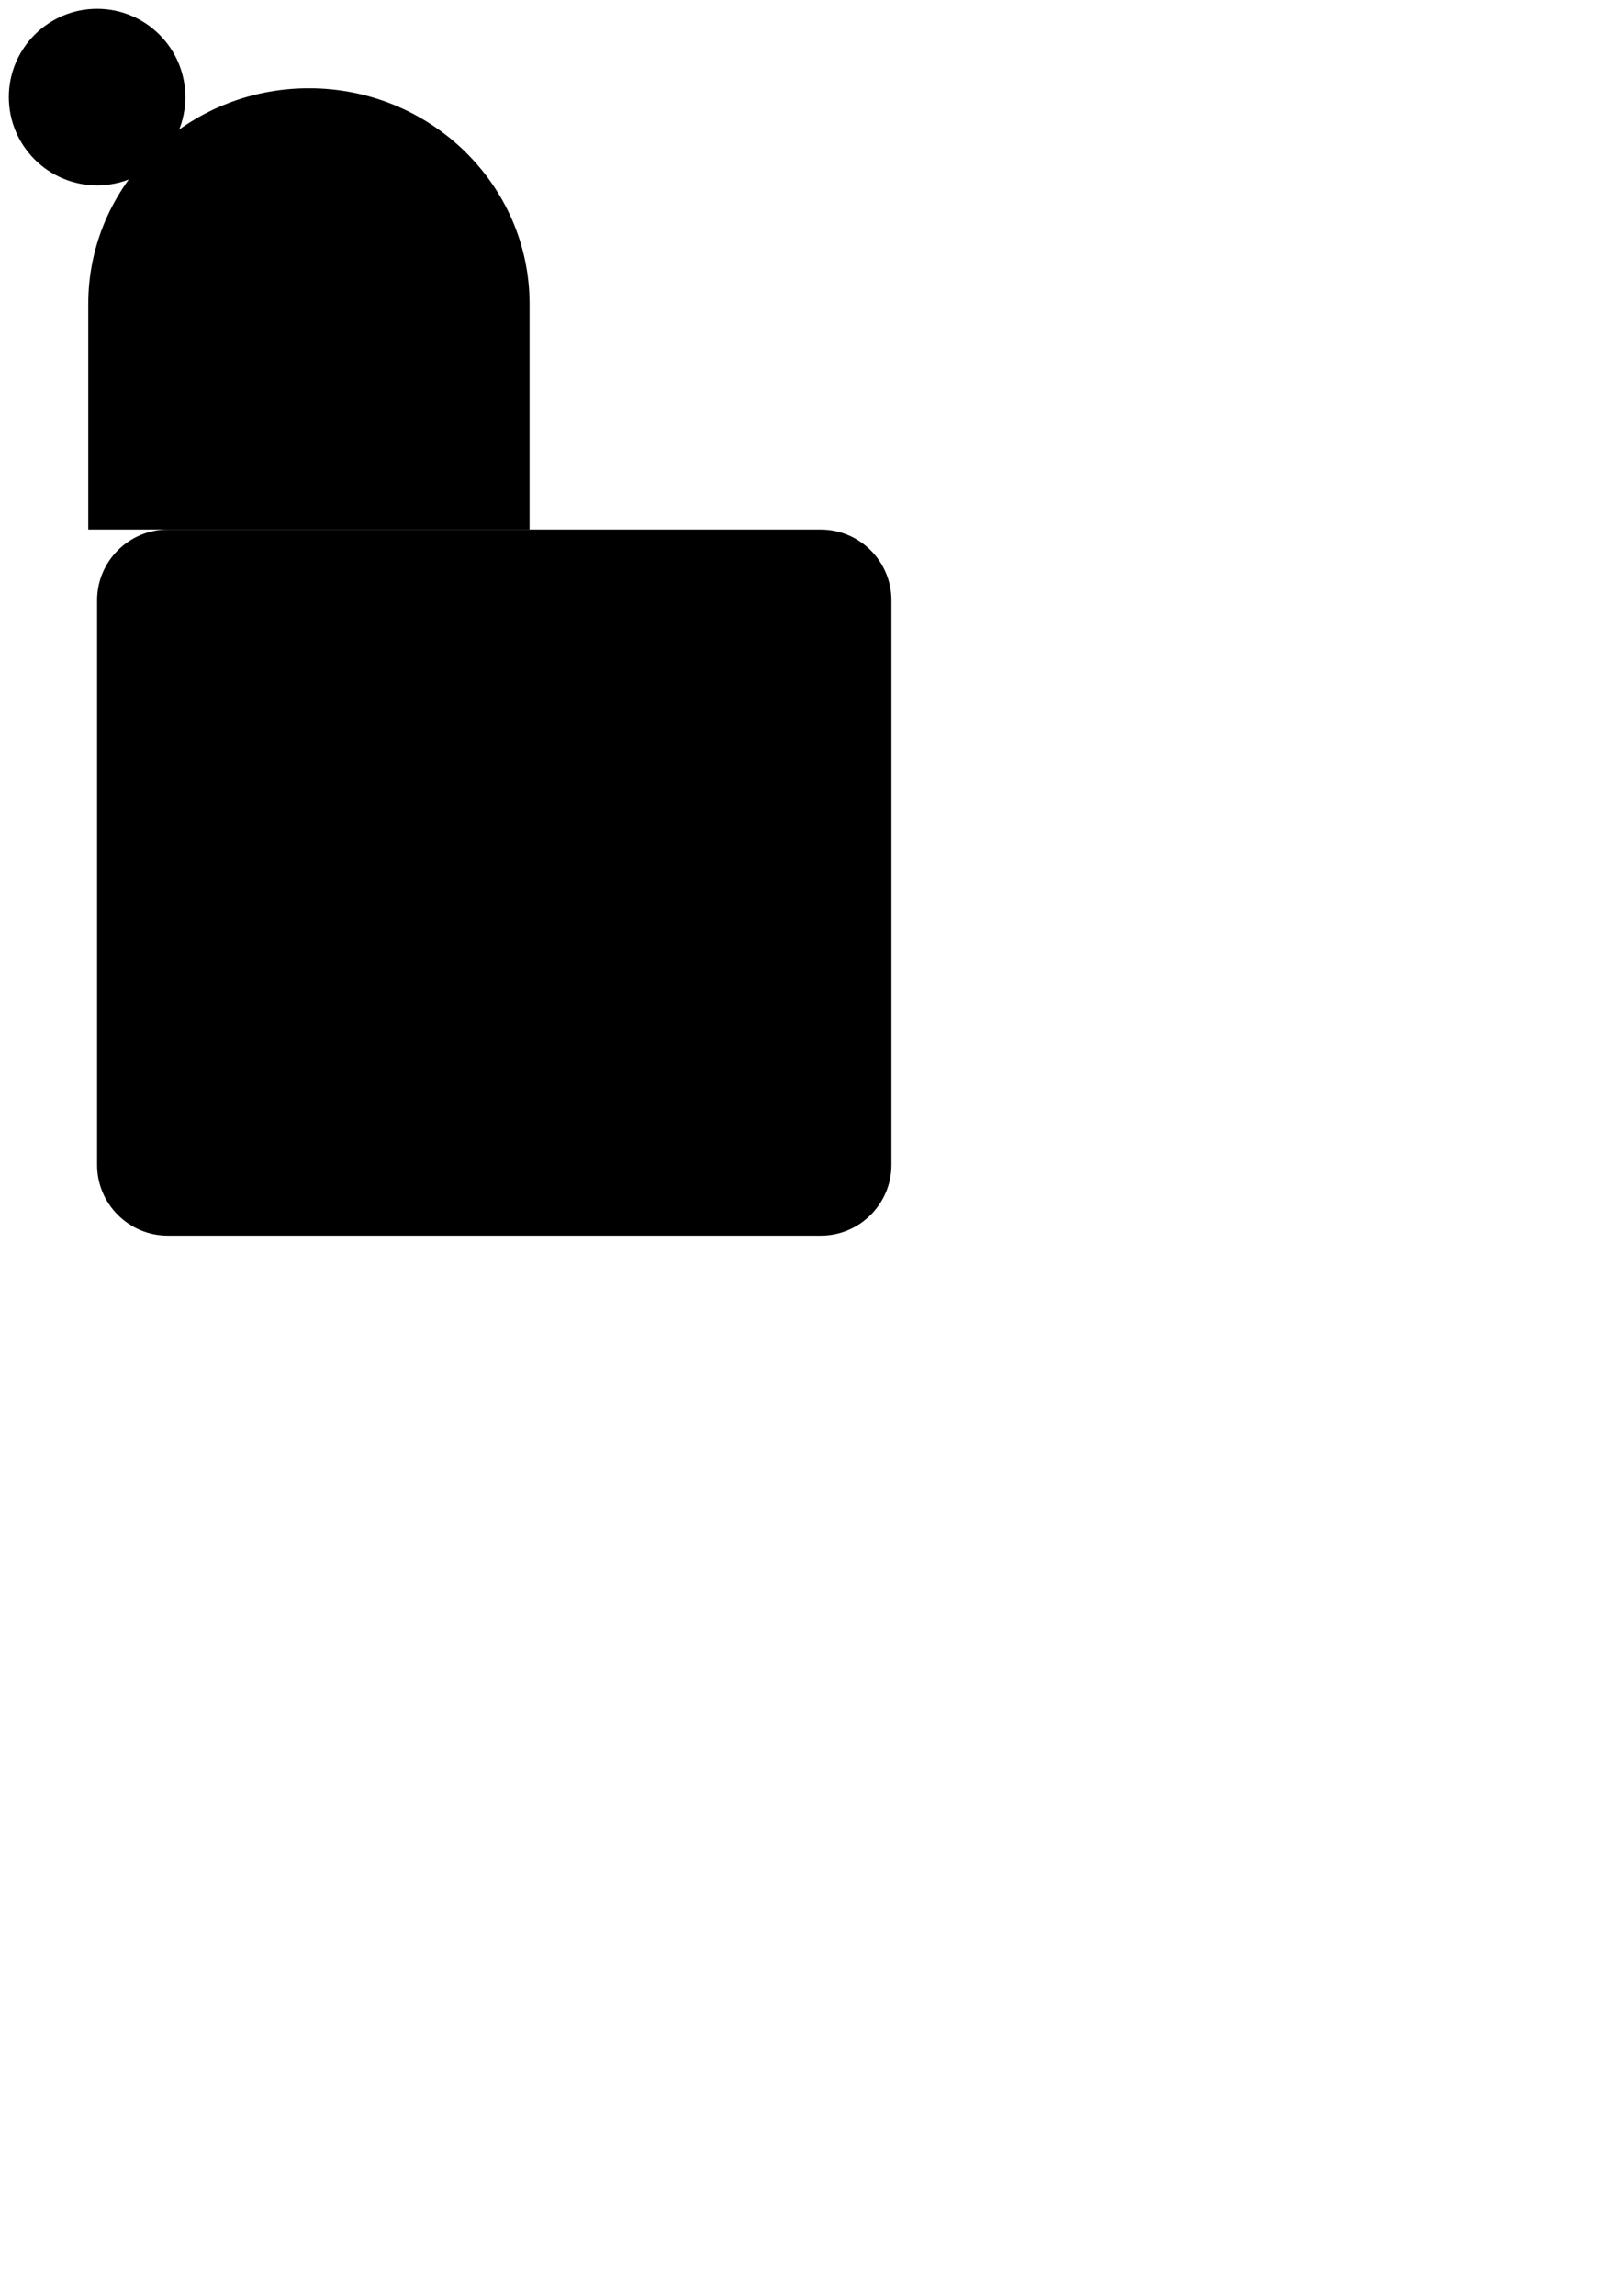 <?xml version="1.0" encoding="utf-8" ?>
<svg baseProfile="full" height="65.0" version="1.1" viewBox="0 0 46.0 65.0" width="46.0" xmlns="http://www.w3.org/2000/svg" xmlns:ev="http://www.w3.org/2001/xml-events" xmlns:xlink="http://www.w3.org/1999/xlink"><defs /><path d="M4.75 15 C4.75,15 23.25,15 23.25,15 C24.35,15 25.25,15.9 25.25,17 C25.25,17 25.25,33 25.25,33 C25.25,34.1 24.35,35 23.25,35 C23.25,35 4.75,35 4.75,35 C3.65,35 2.75,34.1 2.75,33 C2.75,33 2.75,17 2.75,17 C2.75,15.9 3.65,15 4.75,15c" fill="#000000" fill-opacity="1.0" /><path d="M2.5 15 C2.5,15 2.5,8.61 2.5,8.61 C2.5,5.24 5.3,2.5 8.75,2.5 C12.2,2.5 15,5.24 15,8.61 C15,8.61 15,15 15,15" fill="#000000" fill-opacity="1.0" /><path d="M2.75 5.25 C4.13,5.25 5.25,4.13 5.25,2.75 C5.25,1.37 4.13,0.25 2.75,0.25 C1.37,0.25 0.25,1.37 0.25,2.75 C0.25,4.13 1.37,5.25 2.75,5.25c" fill="#000000" fill-opacity="1.0" /></svg>